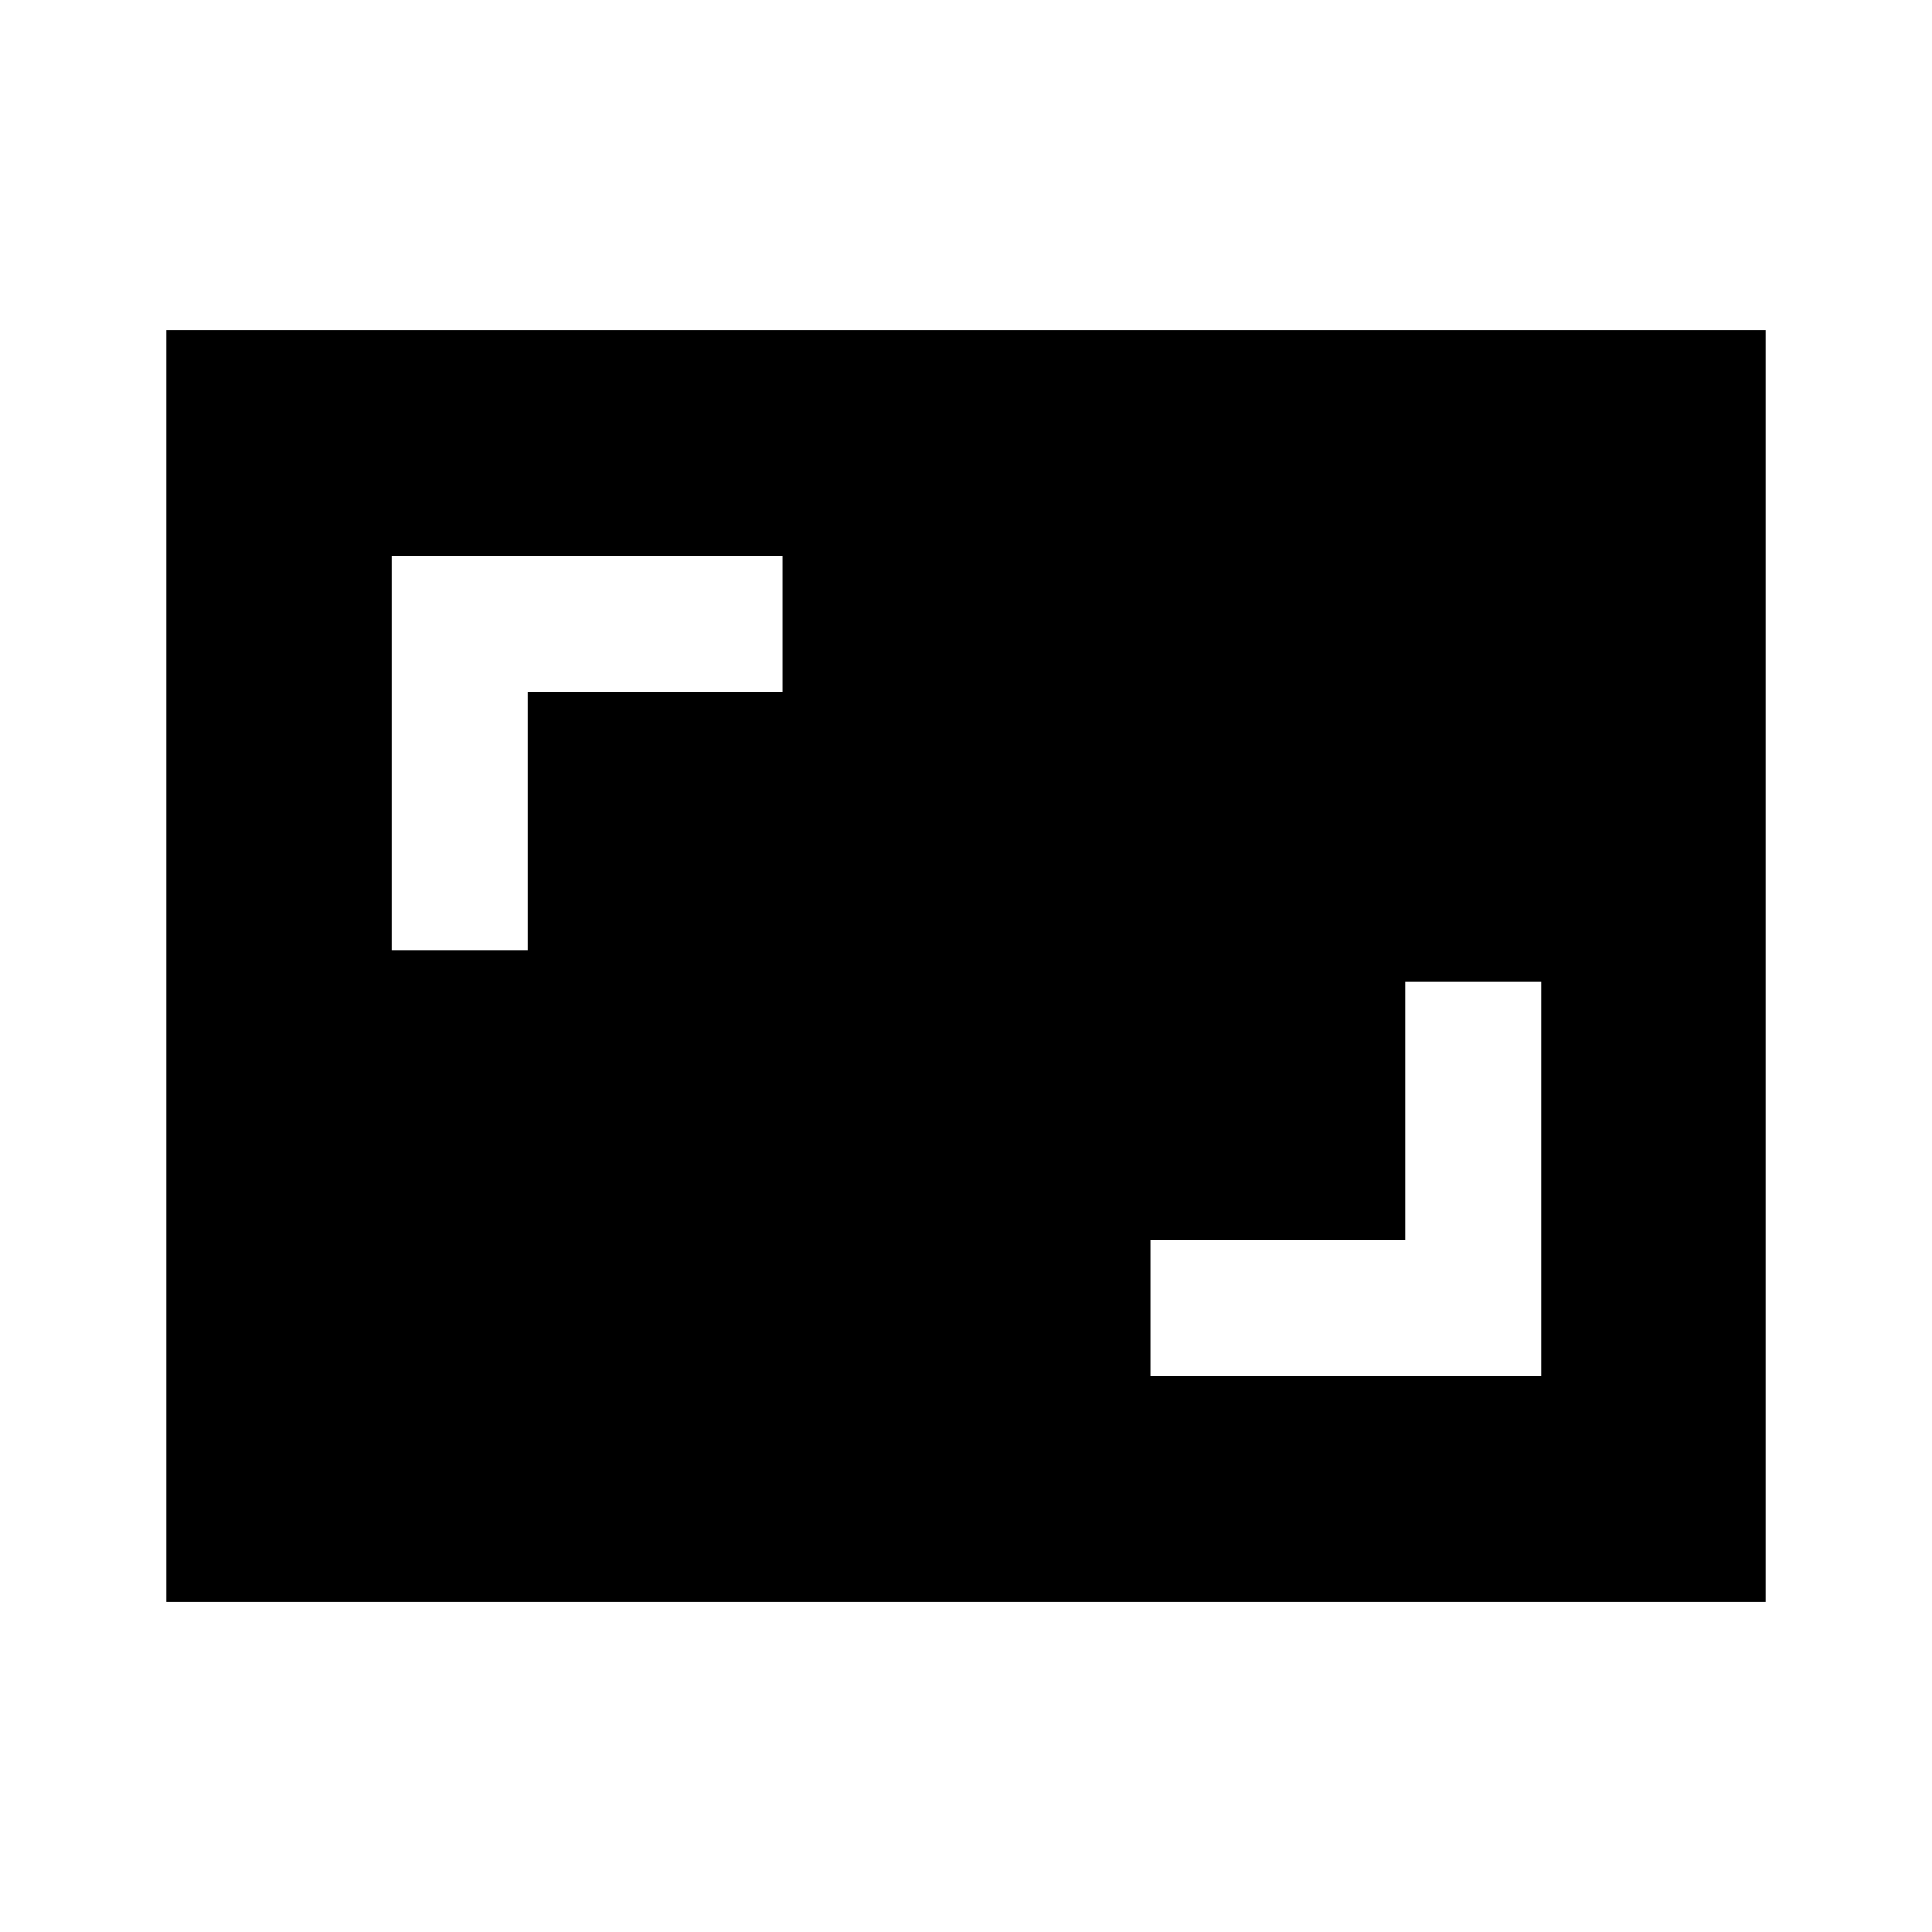<svg xmlns="http://www.w3.org/2000/svg" height="40" viewBox="0 -960 960 960" width="40"><path d="M571.59-276.36h194.2v-195.69h-67.58v128.1H571.59v67.59ZM194.62-487.95h67.58v-128.1h126.62v-67.59h-194.2v195.69ZM82.67-164v-632h794.66v632H82.67Z"/></svg>